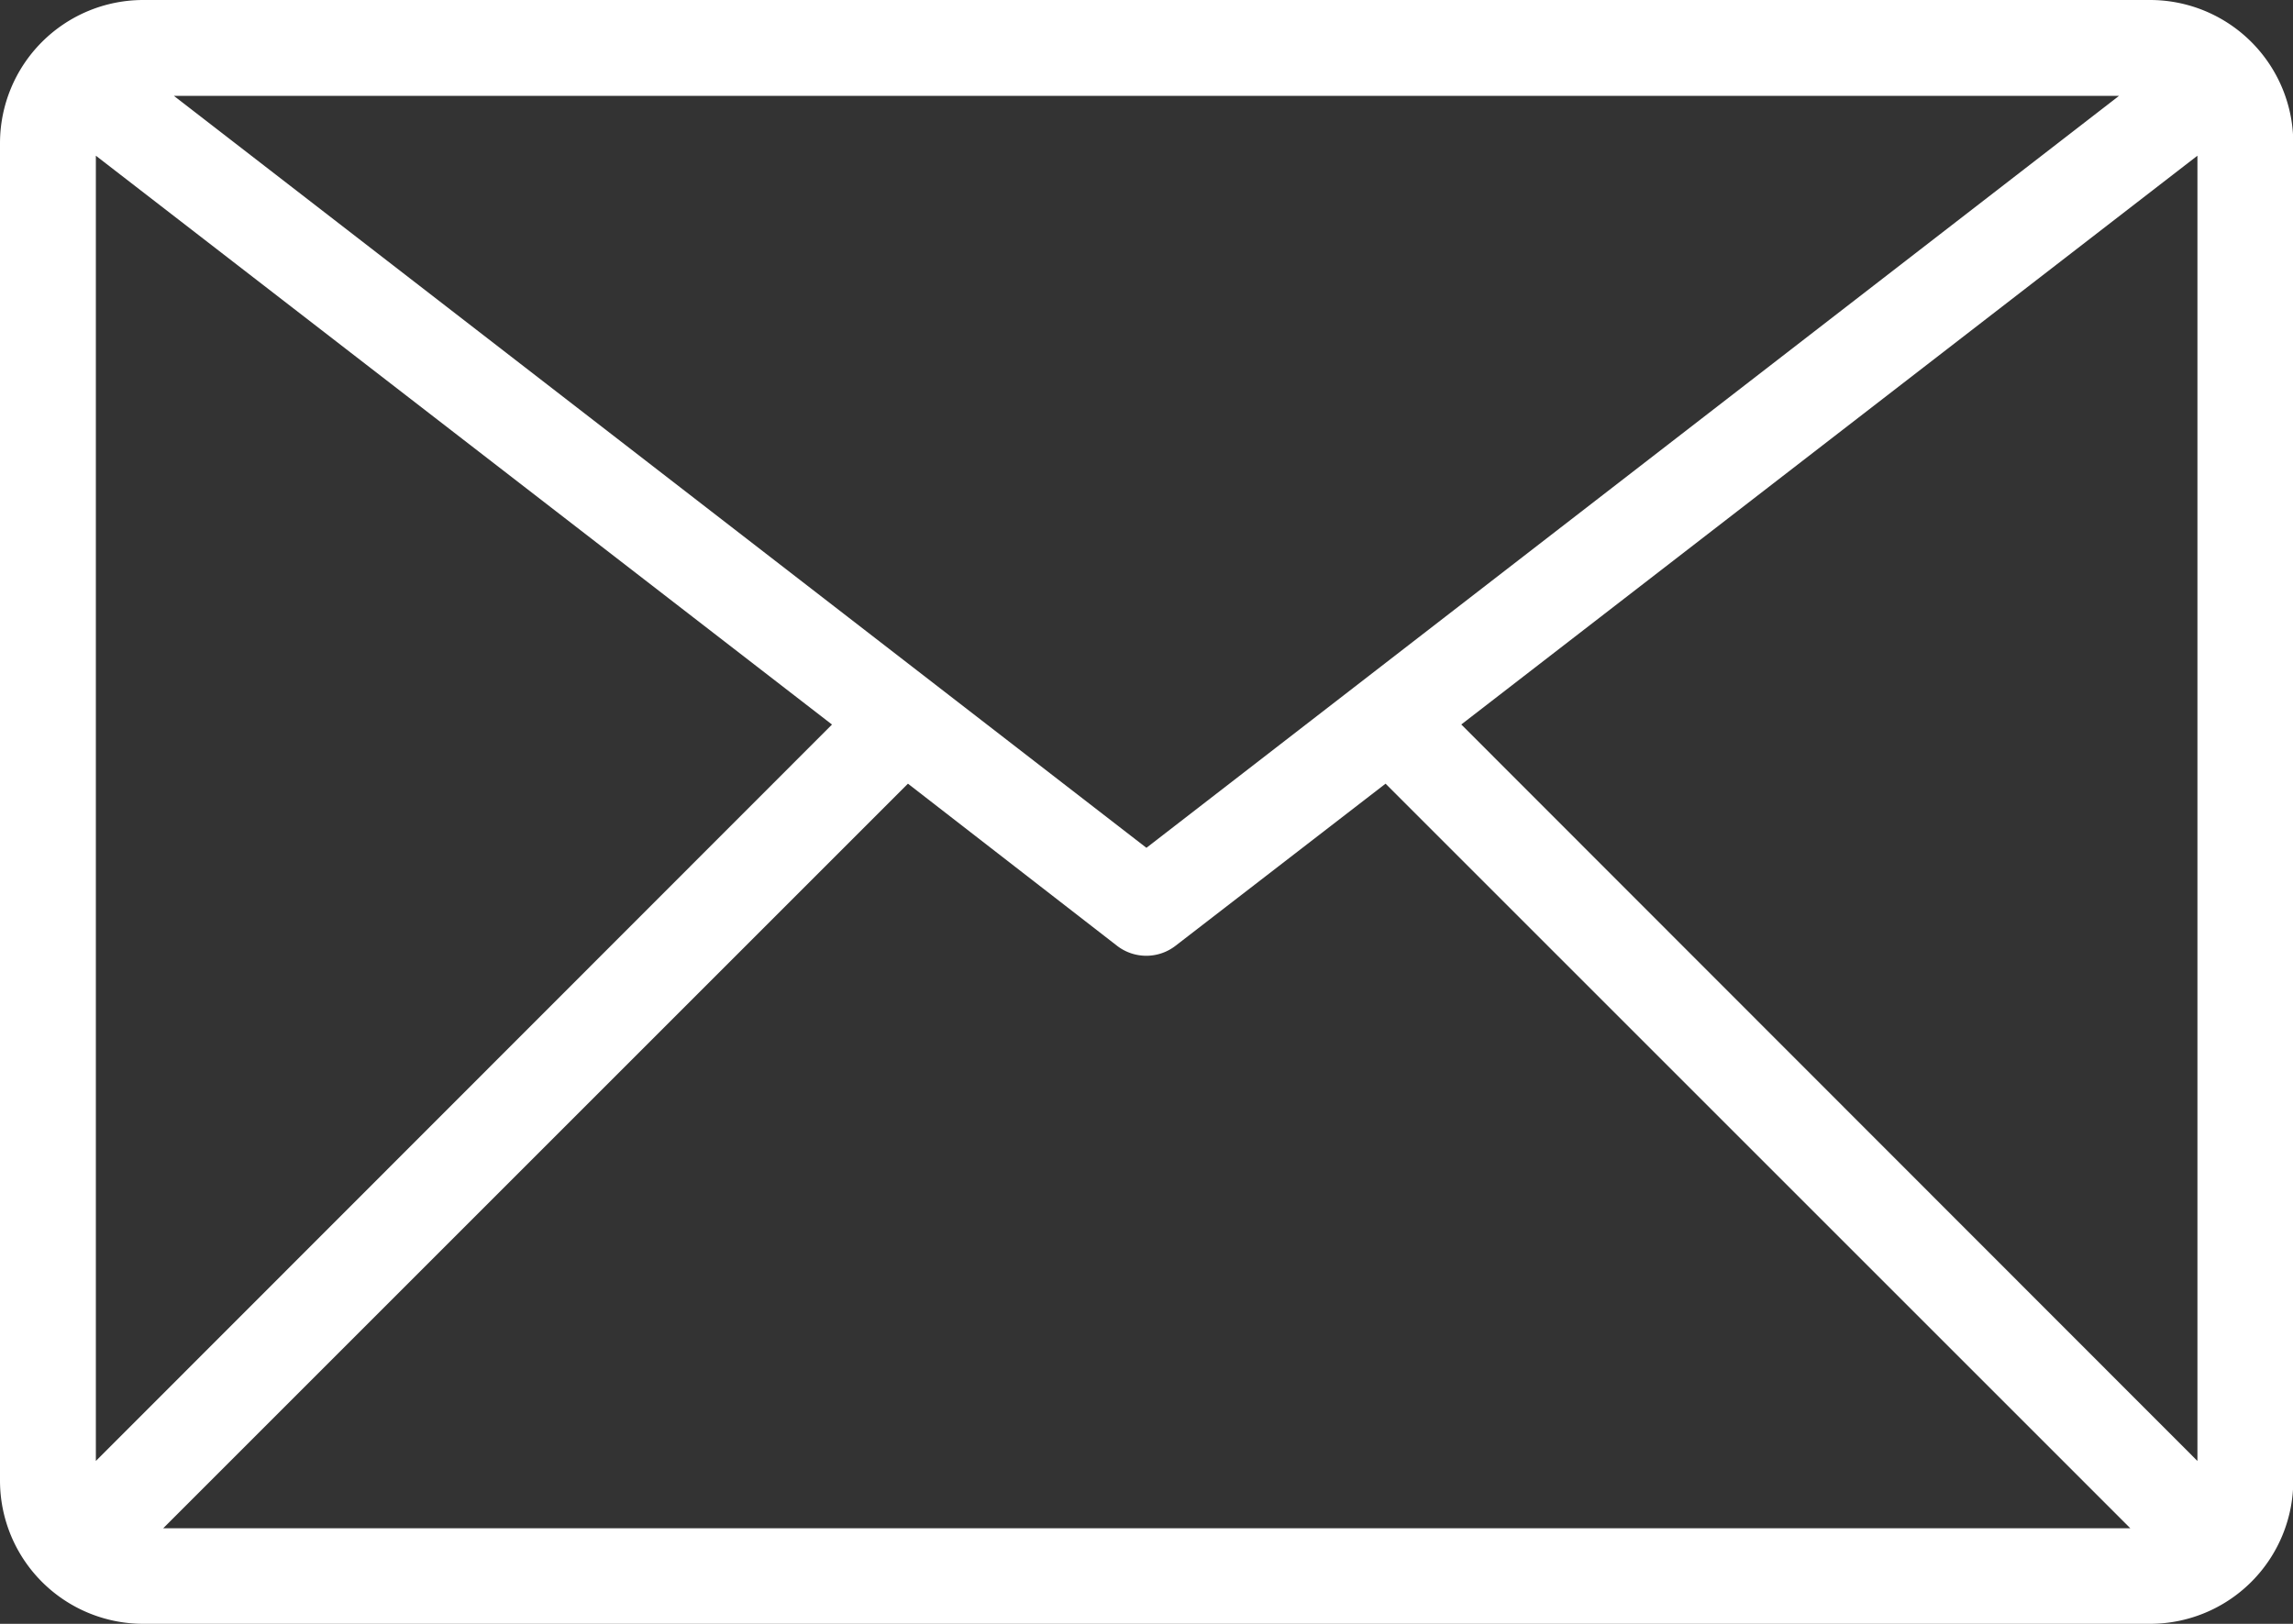 <svg xmlns="http://www.w3.org/2000/svg" width="31.096" height="22.026" viewBox="0 0 31.096 22.026"><rect x="0" y="0" width="31.096" height="22.026" fill="#333333" stroke="none"/><g transform="translate(0 -7)"><path d="M29.152,7H1.943A1.943,1.943,0,0,0,0,8.943V27.083a1.943,1.943,0,0,0,1.943,1.943H29.152A1.943,1.943,0,0,0,31.1,27.083V8.943A1.943,1.943,0,0,0,29.152,7Zm-.415,1.3-13.19,10.2L2.358,8.3ZM1.3,26.817V9.112l9.983,7.716Zm.913.913,10.1-10.1,2.837,2.2a.648.648,0,0,0,.79,0l2.85-2.2,10.1,10.1ZM29.8,26.817l-9.983-9.99L29.8,9.112Z" transform="translate(0)" fill="#fff"/></g></svg>